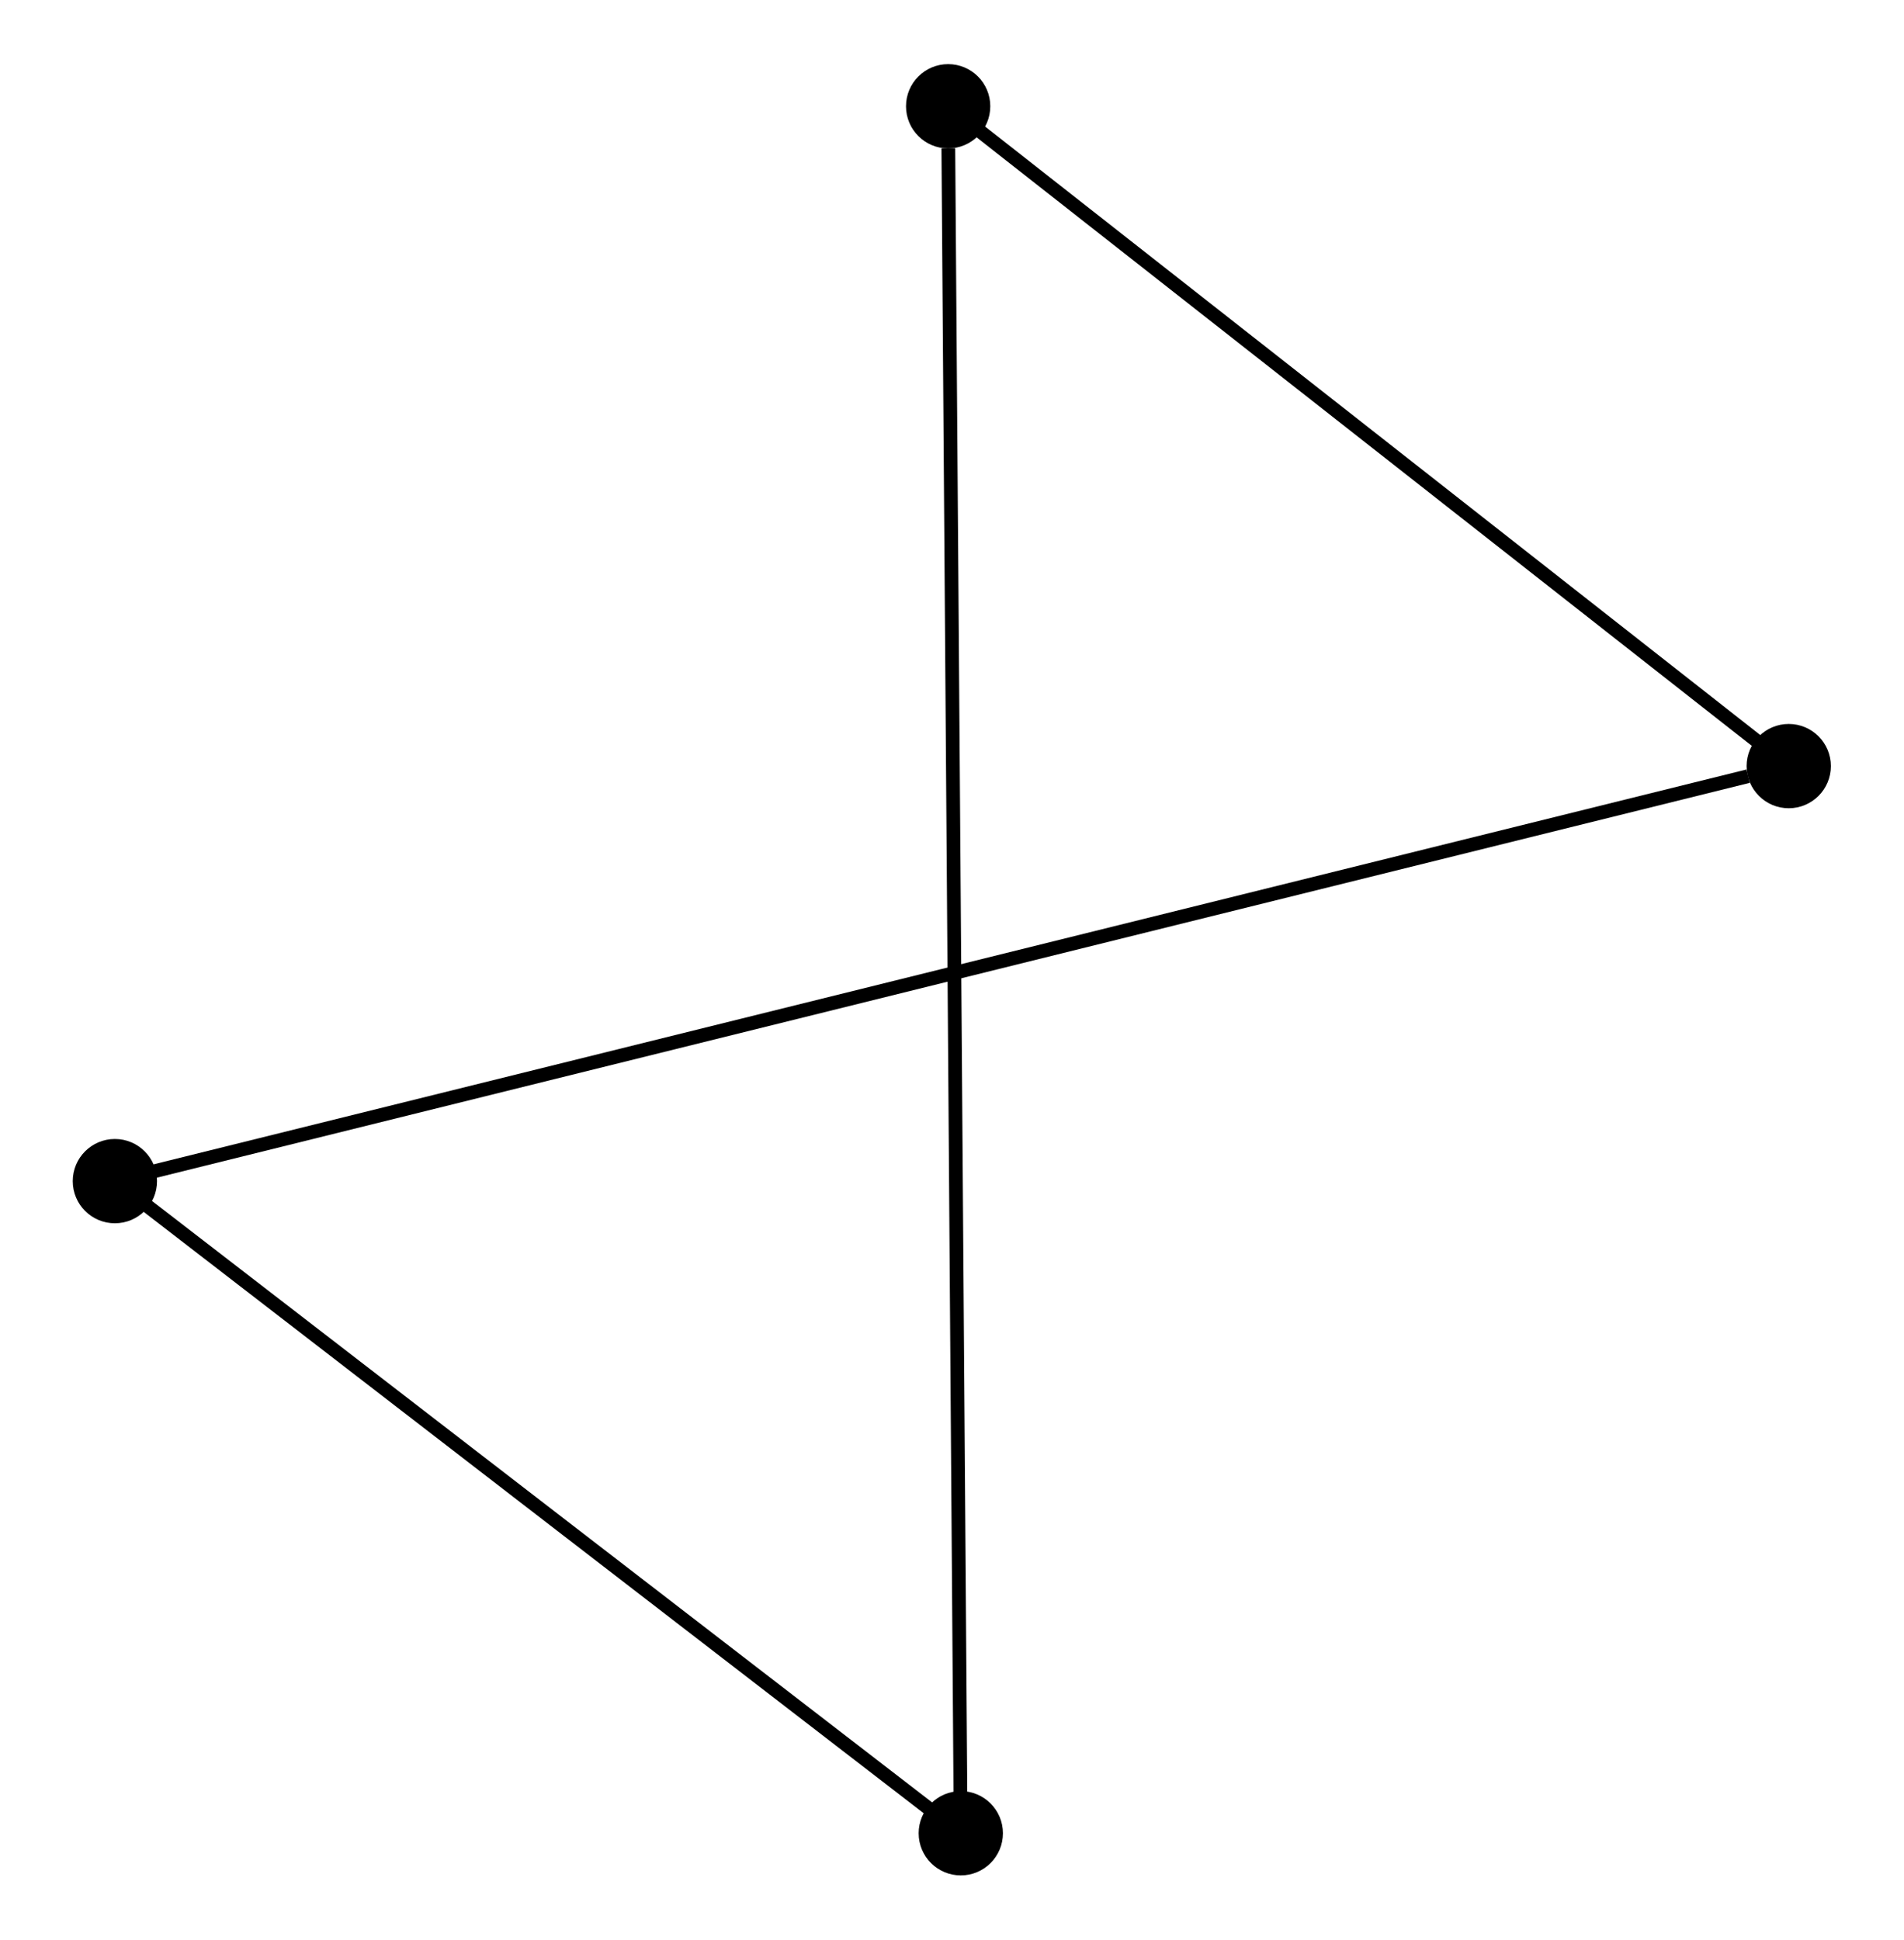 <?xml version="1.0" encoding="UTF-8" standalone="no"?>
<!DOCTYPE svg PUBLIC "-//W3C//DTD SVG 1.1//EN"
 "http://www.w3.org/Graphics/SVG/1.1/DTD/svg11.dtd">
<!-- Generated by graphviz version 12.0.0 (0)
 -->
<!-- Pages: 1 -->
<svg width="53pt" height="54pt"
 viewBox="0.00 0.00 52.52 54.00" xmlns="http://www.w3.org/2000/svg" xmlns:xlink="http://www.w3.org/1999/xlink">
<g id="graph0" class="graph" transform="scale(0.51 0.51) rotate(0) translate(4 101.85)">
<!-- 1 -->
<g id="node1" class="node">
<title>1</title>
<ellipse fill="black" stroke="black" cx="1.8" cy="-37.39" rx="1.8" ry="1.8"/>
</g>
<!-- 2 -->
<g id="node2" class="node">
<title>2</title>
<ellipse fill="black" stroke="black" cx="93.16" cy="-60.04" rx="1.8" ry="1.8"/>
</g>
<!-- 1&#45;&#45;2 -->
<g id="edge1" class="edge">
<title>1&#45;&#45;2</title>
<path fill="none" stroke="black" stroke-width="0.75" d="M3.71,-37.87C15.49,-40.79 78.3,-56.36 90.94,-59.49"/>
</g>
<!-- 3 -->
<g id="node3" class="node">
<title>3</title>
<ellipse fill="black" stroke="black" cx="47.97" cy="-1.8" rx="1.8" ry="1.8"/>
</g>
<!-- 1&#45;&#45;3 -->
<g id="edge2" class="edge">
<title>1&#45;&#45;3</title>
<path fill="none" stroke="black" stroke-width="0.75" d="M3.34,-36.21C10.35,-30.8 39.26,-8.51 46.38,-3.03"/>
</g>
<!-- 4 -->
<g id="node4" class="node">
<title>4</title>
<ellipse fill="black" stroke="black" cx="47.28" cy="-96.05" rx="1.8" ry="1.8"/>
</g>
<!-- 2&#45;&#45;4 -->
<g id="edge3" class="edge">
<title>2&#45;&#45;4</title>
<path fill="none" stroke="black" stroke-width="0.75" d="M91.63,-61.24C84.66,-66.71 55.93,-89.26 48.86,-94.81"/>
</g>
<!-- 3&#45;&#45;4 -->
<g id="edge4" class="edge">
<title>3&#45;&#45;4</title>
<path fill="none" stroke="black" stroke-width="0.75" d="M47.95,-3.77C47.86,-15.93 47.39,-80.73 47.29,-93.76"/>
</g>
</g>
</svg>
